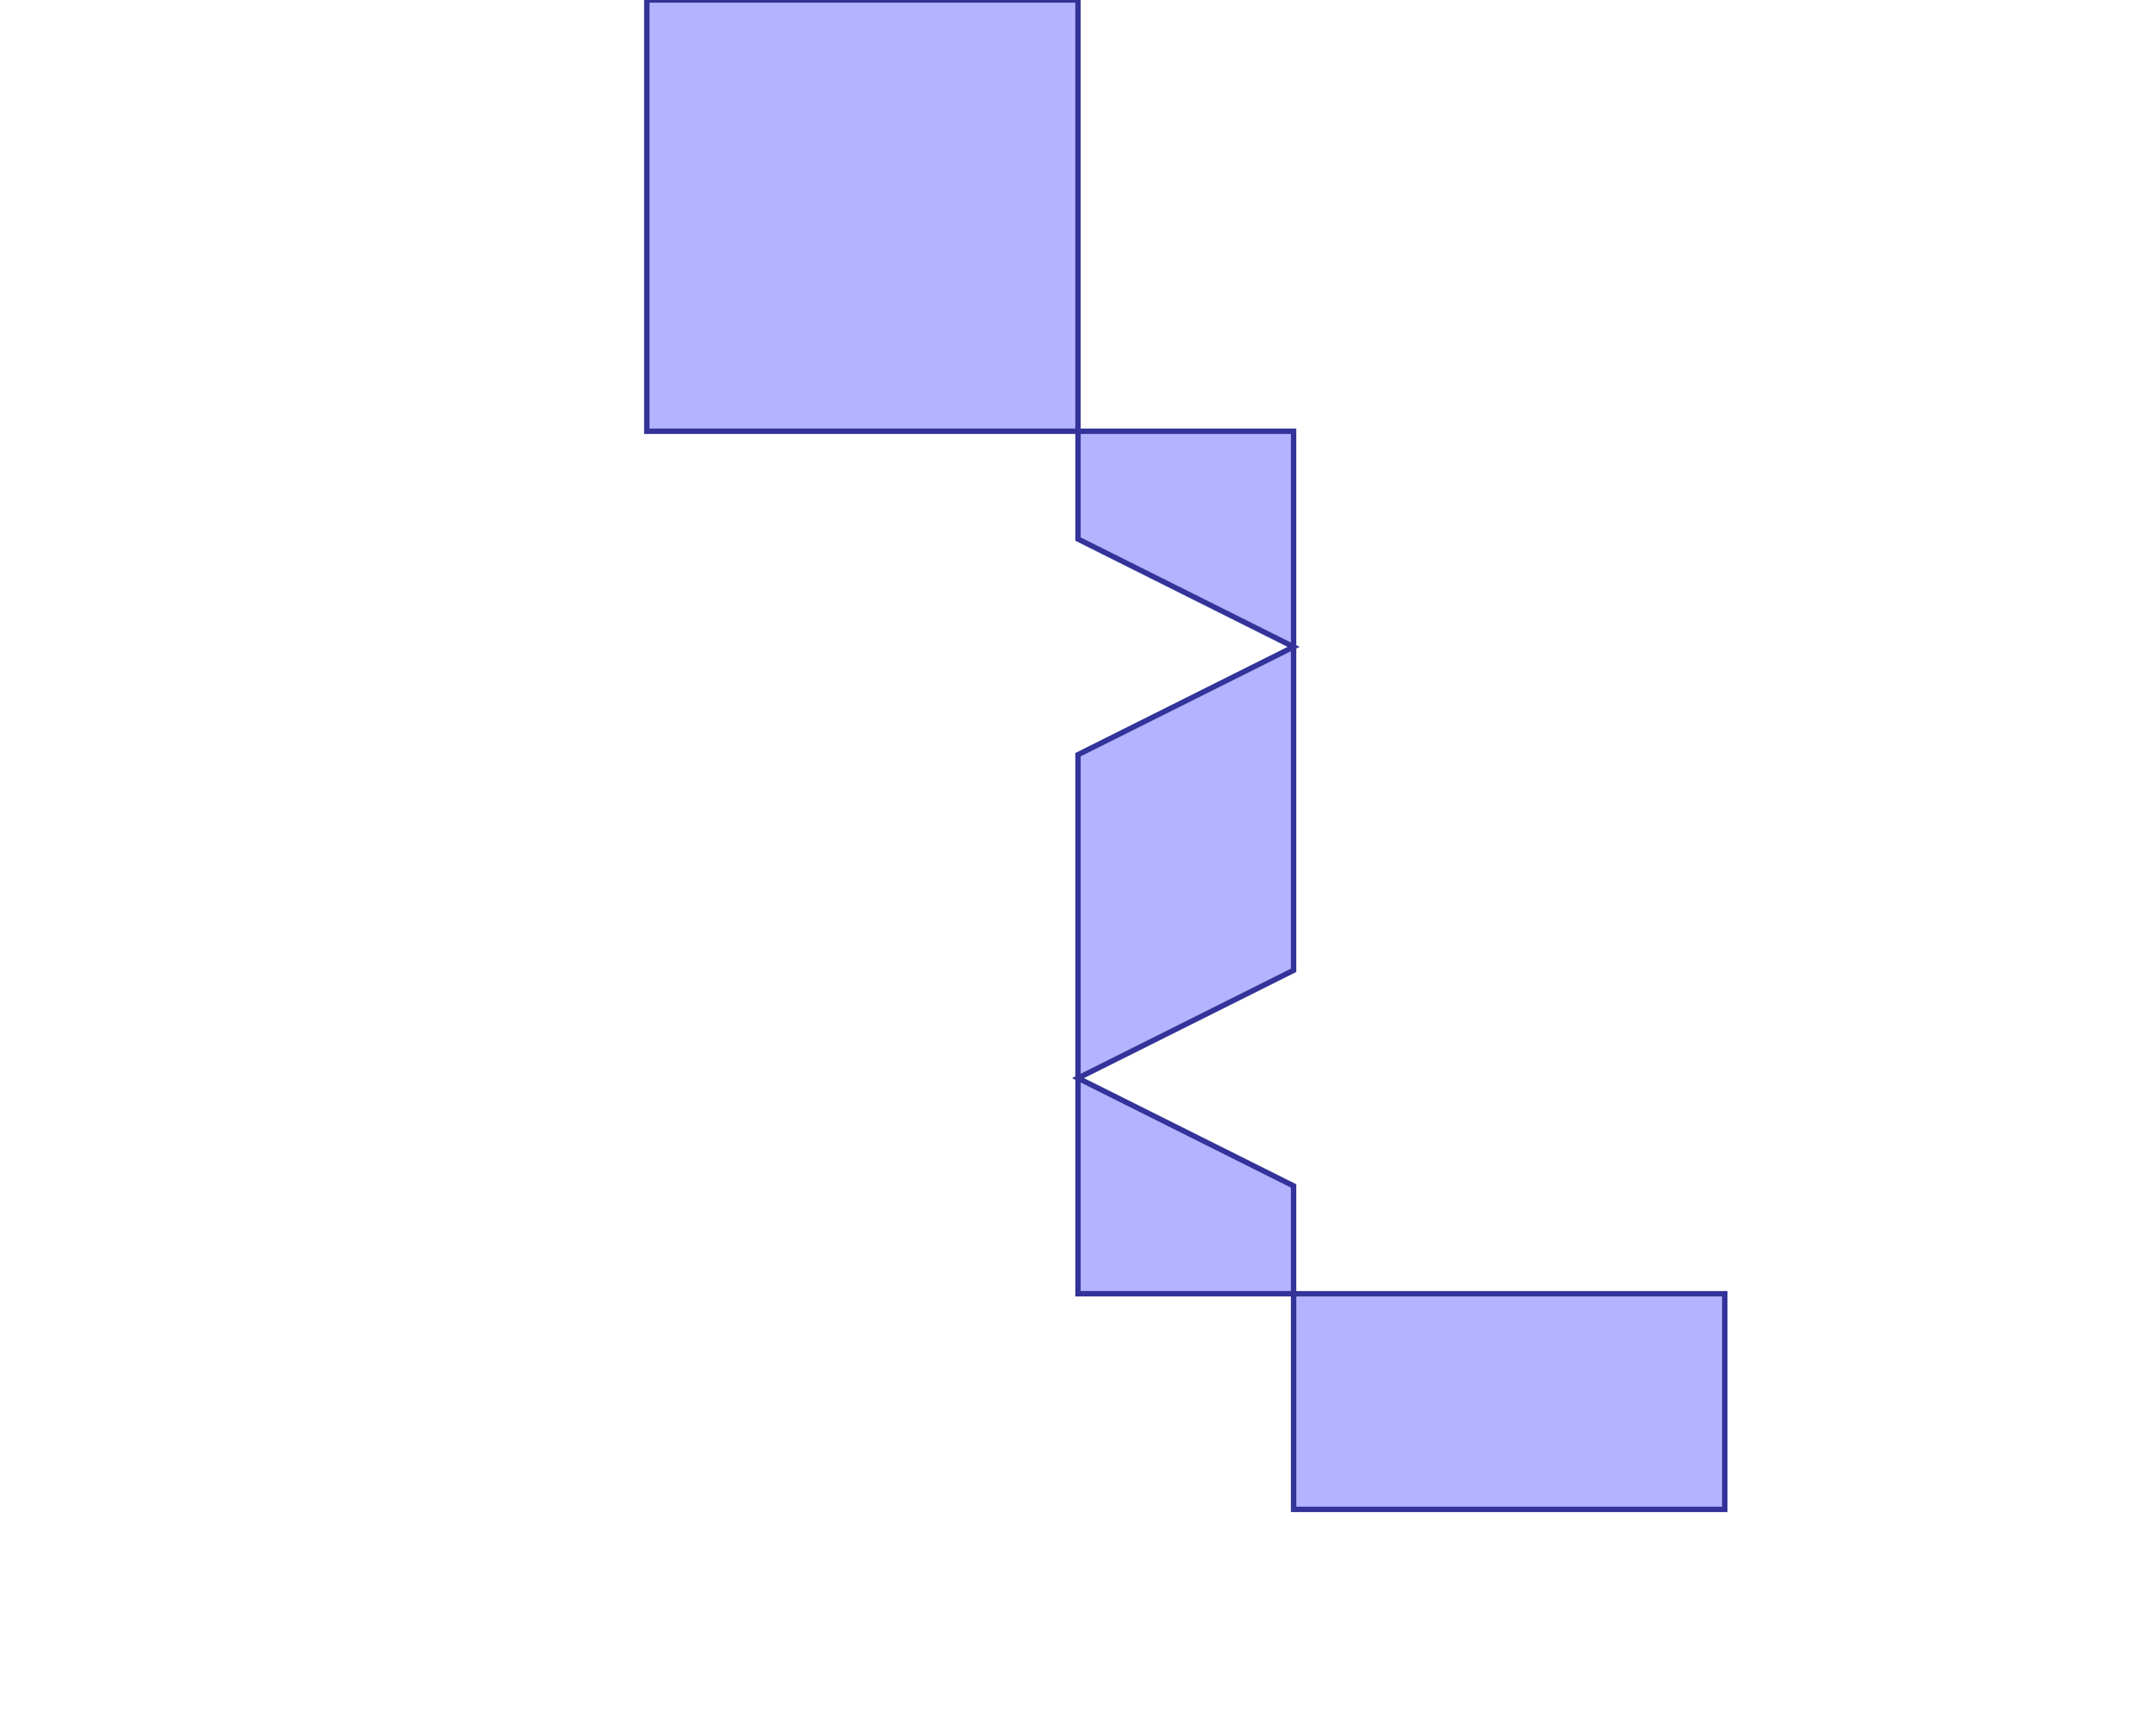 <?xml version="1.0" standalone="no"?>
<!DOCTYPE svg PUBLIC "-//W3C//DTD SVG 1.1//EN"
"http://www.w3.org/Graphics/SVG/1.1/DTD/svg11.dtd">
<svg  version="1.1" xmlns="http://www.w3.org/2000/svg" xmlns:xlink="http://www.w3.org/1999/xlink" viewBox="0 0 10 8">
<g title="A + B (CGAL Real)" fill-rule="evenodd">
<path d="M 3.0,0 L 5.0,0 L 5.0,2.0 L 6.0,2.0 L 6.0,3.0 L 6.0,4.5 L 5.0,5.0 L 6.0,5.5 L 6.0,6.0 L 7.0,6.0 L 8.0,6.0 L 8.0,7.0 L 6.0,7.0 L 6.0,6.0 L 5.0,6.0 L 5.0,5.0 L 5.0,3.5 L 6.0,3.0 L 5.0,2.5 L 5.0,2.0 L 4.0,2.0 L 3.0,2.0 L 3.0,0 z" style="fill-opacity:0.3;fill:rgb(0,0,255);stroke:rgb(51,51,153);stroke-width:0.025" />
</g></svg>